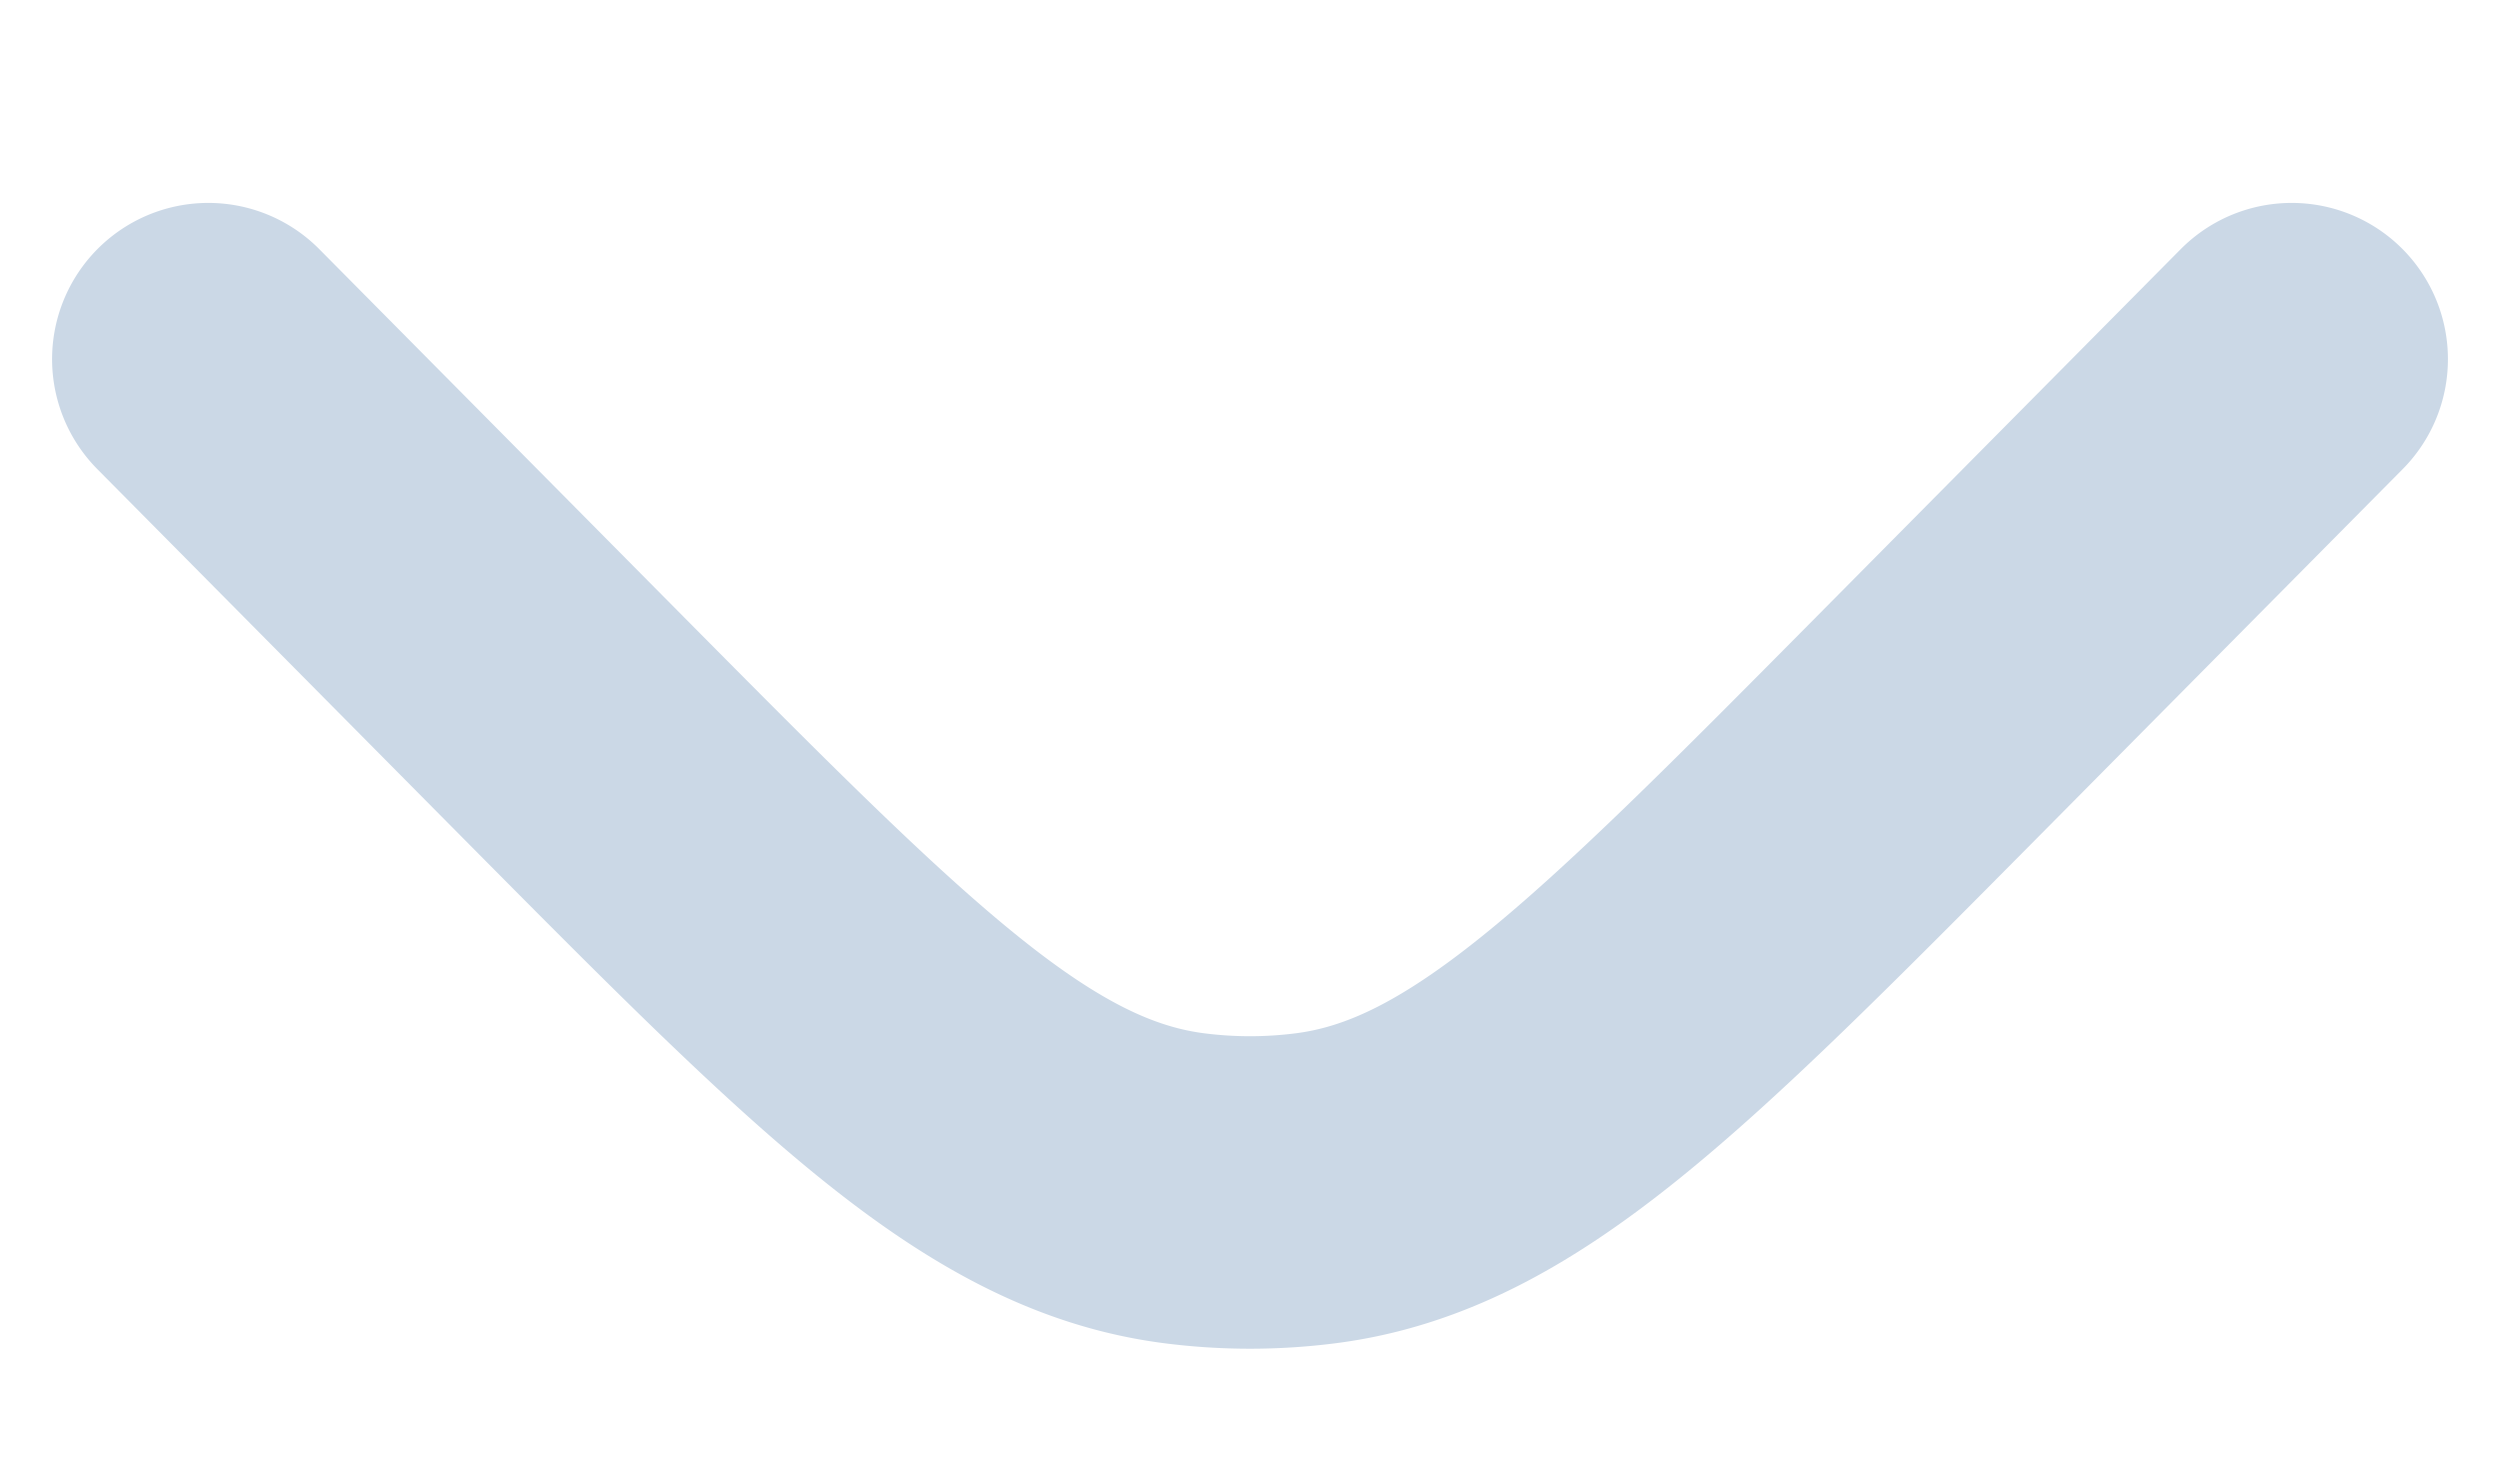 <svg width="12" height="7" fill="none" xmlns="http://www.w3.org/2000/svg"><path d="M11 1.724L9.253 3.487c-1.394 1.406-2.09 2.109-2.94 2.217a2.478 2.478 0 01-.626 0c-.85-.108-1.546-.811-2.94-2.217L1 1.724" stroke="#CBD8E6" stroke-width="1.5" stroke-linecap="round"/></svg>